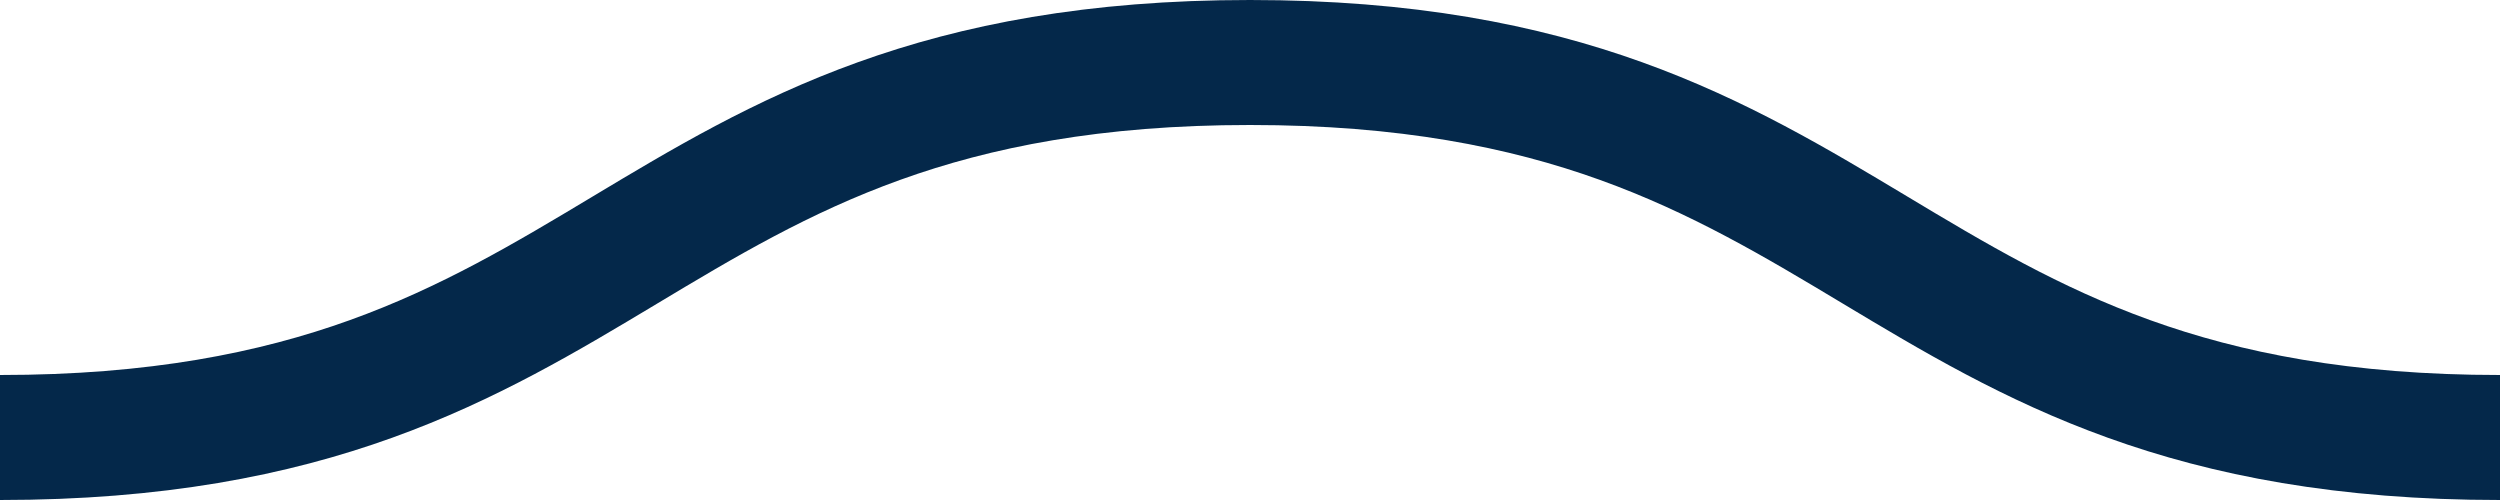 <svg xmlns="http://www.w3.org/2000/svg" xmlns:xlink="http://www.w3.org/1999/xlink" xmlns:ev="http://www.w3.org/2001/xml-events" viewBox="0 0 20 4">
  <path fill="none" stroke="#04284A" stroke-width="1" class="st0" d="M0,3.5 c 5,0, 5, -3, 10, -3 s 5,3, 10, 3 c 5,0, 5, -3, 10, -3 s 5,3, 10, 3" />
  <style type="text/css">
    .st0 {
      animation: shift 0.3s linear infinite;
    }
    @keyframes shift {
      from { transform: translateX(0); }
      to { transform: translateX(-20px); }
    }
  </style>
</svg>
